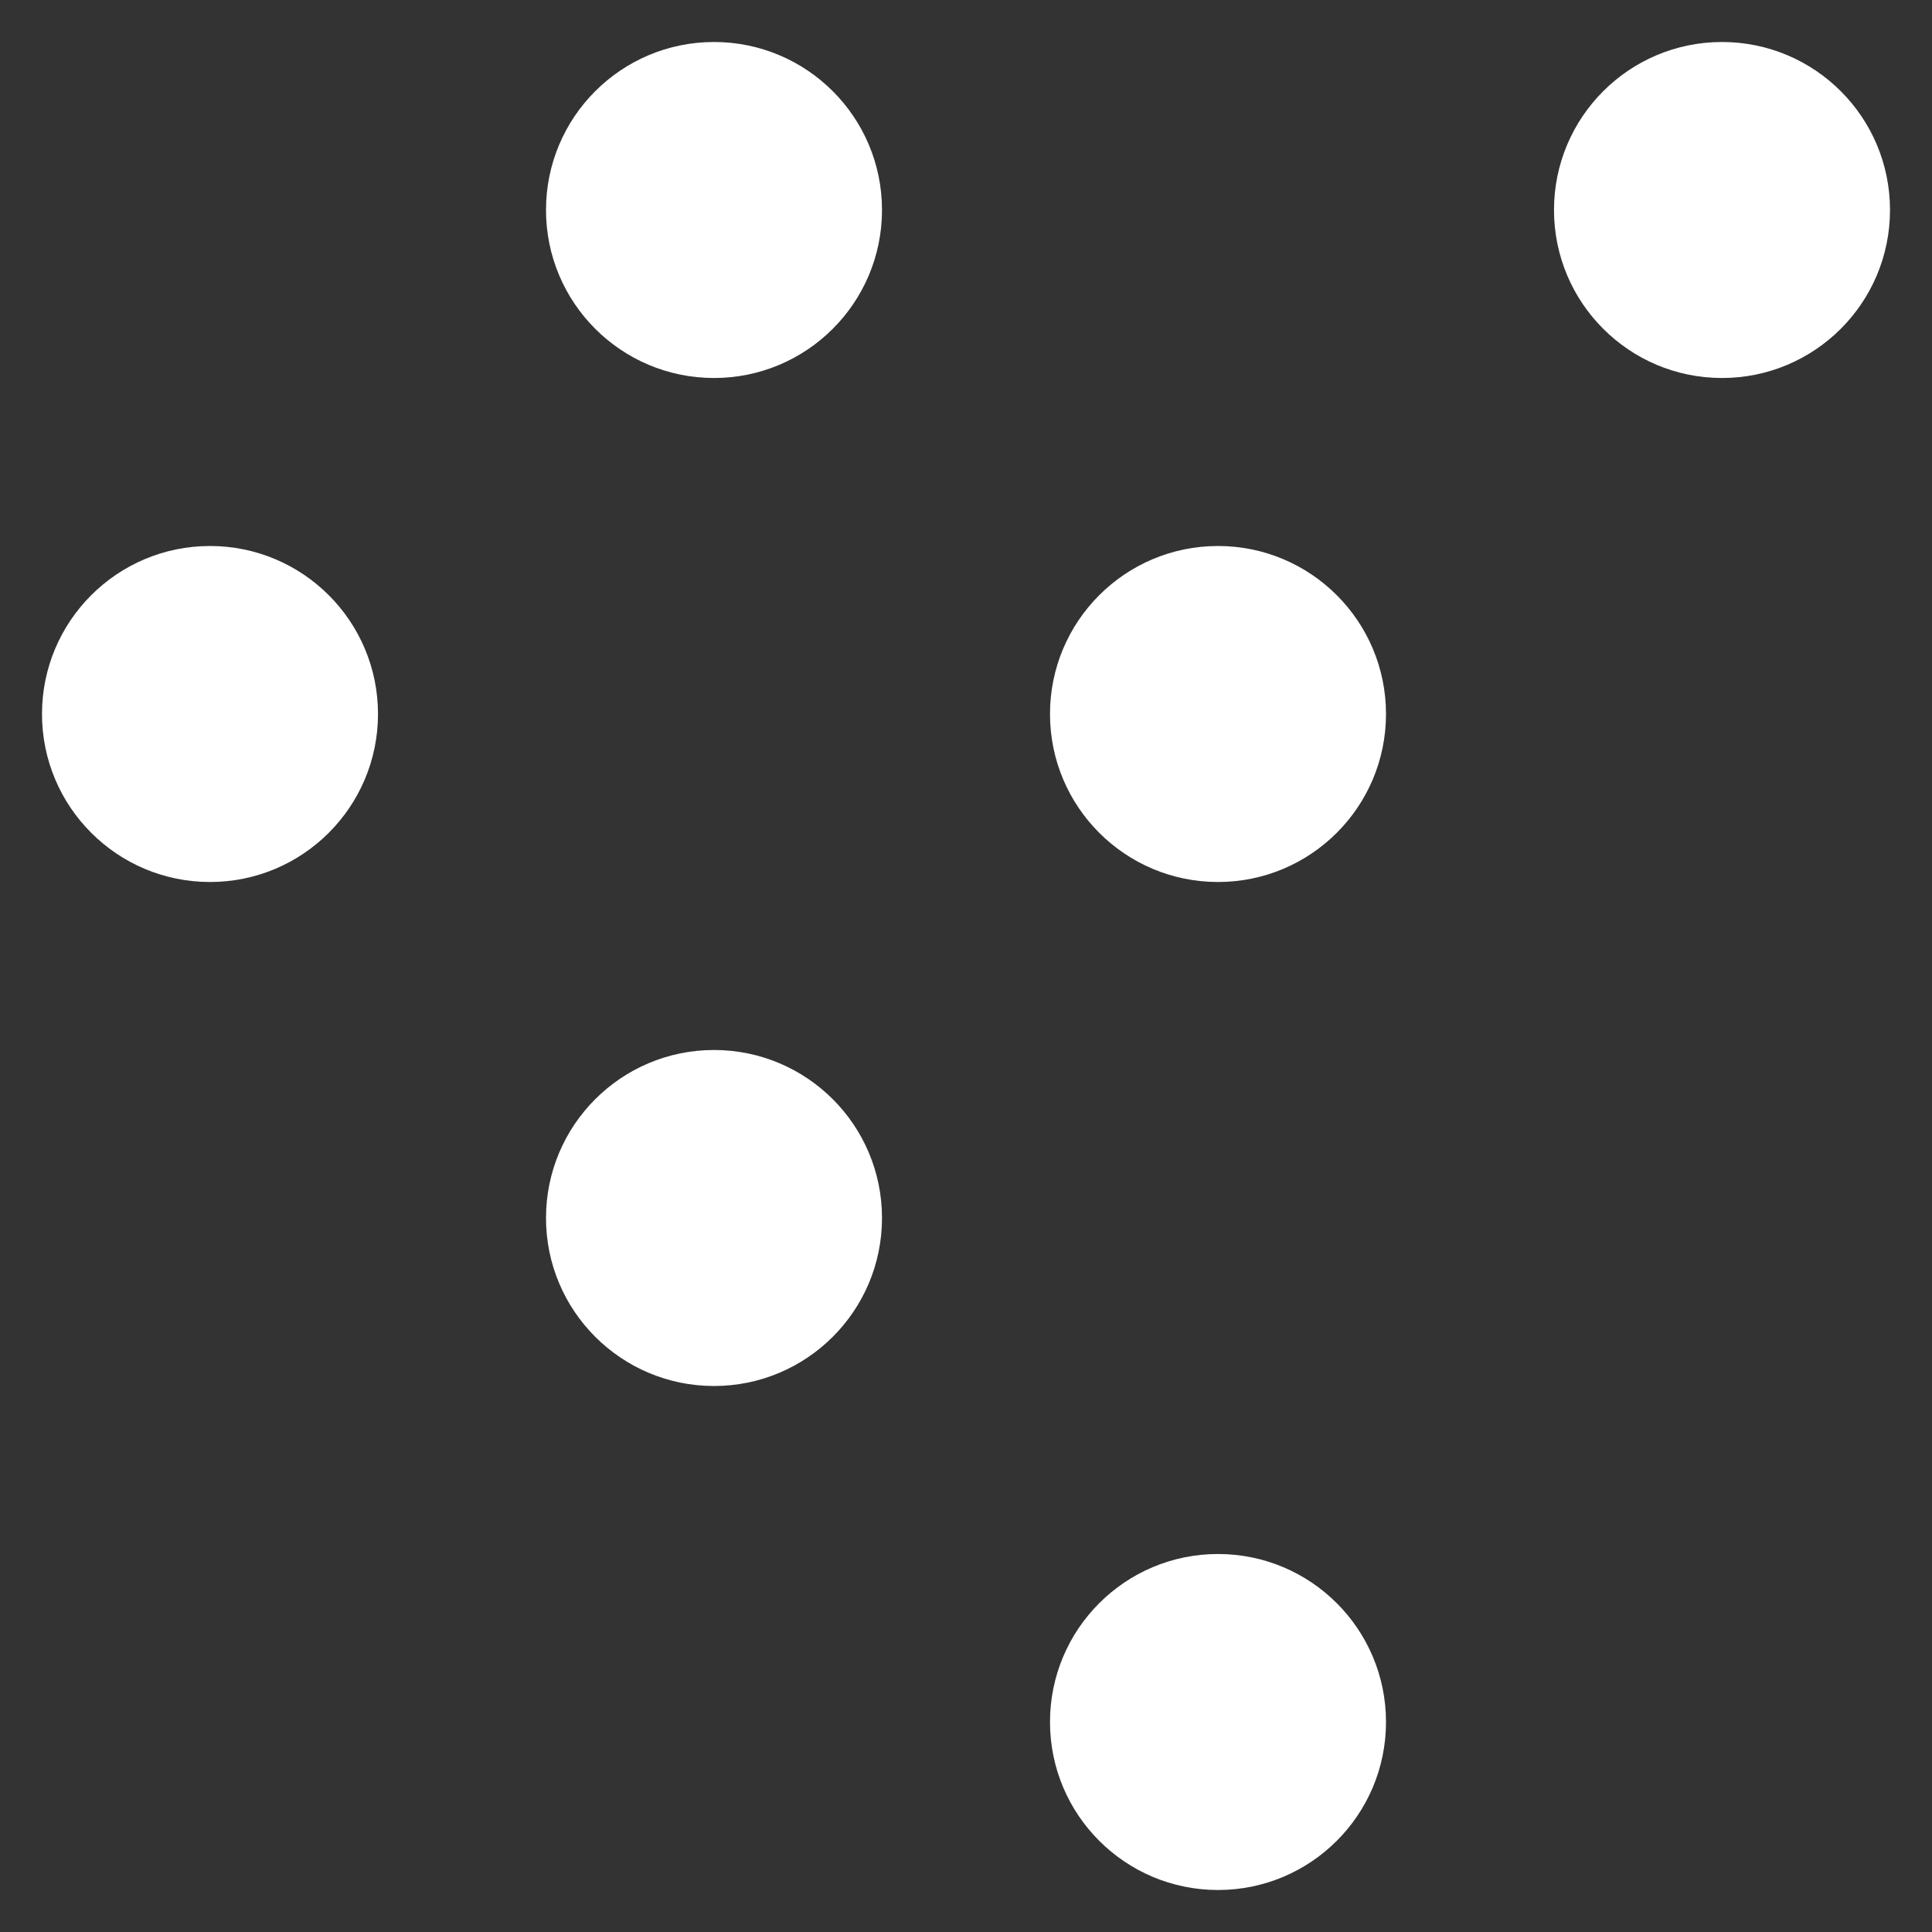 <svg width="46" height="46" xmlns="http://www.w3.org/2000/svg"><rect width="100%" height="100%" fill="#333333" stroke="none"/><g fill="#FFF" fill-rule="evenodd"><circle transform="matrix(1 0 0 -1 0 10)" cx="17" cy="5" r="4"/><circle transform="matrix(1 0 0 -1 0 10)" cx="41" cy="5" r="4"/><circle transform="matrix(1 0 0 -1 0 34)" cx="29" cy="17" r="4"/><circle transform="matrix(1 0 0 -1 0 34)" cx="5" cy="17" r="4"/><circle transform="matrix(1 0 0 -1 0 58)" cx="17" cy="29" r="4"/><circle transform="matrix(1 0 0 -1 0 82)" cx="29" cy="41" r="4"/></g></svg>